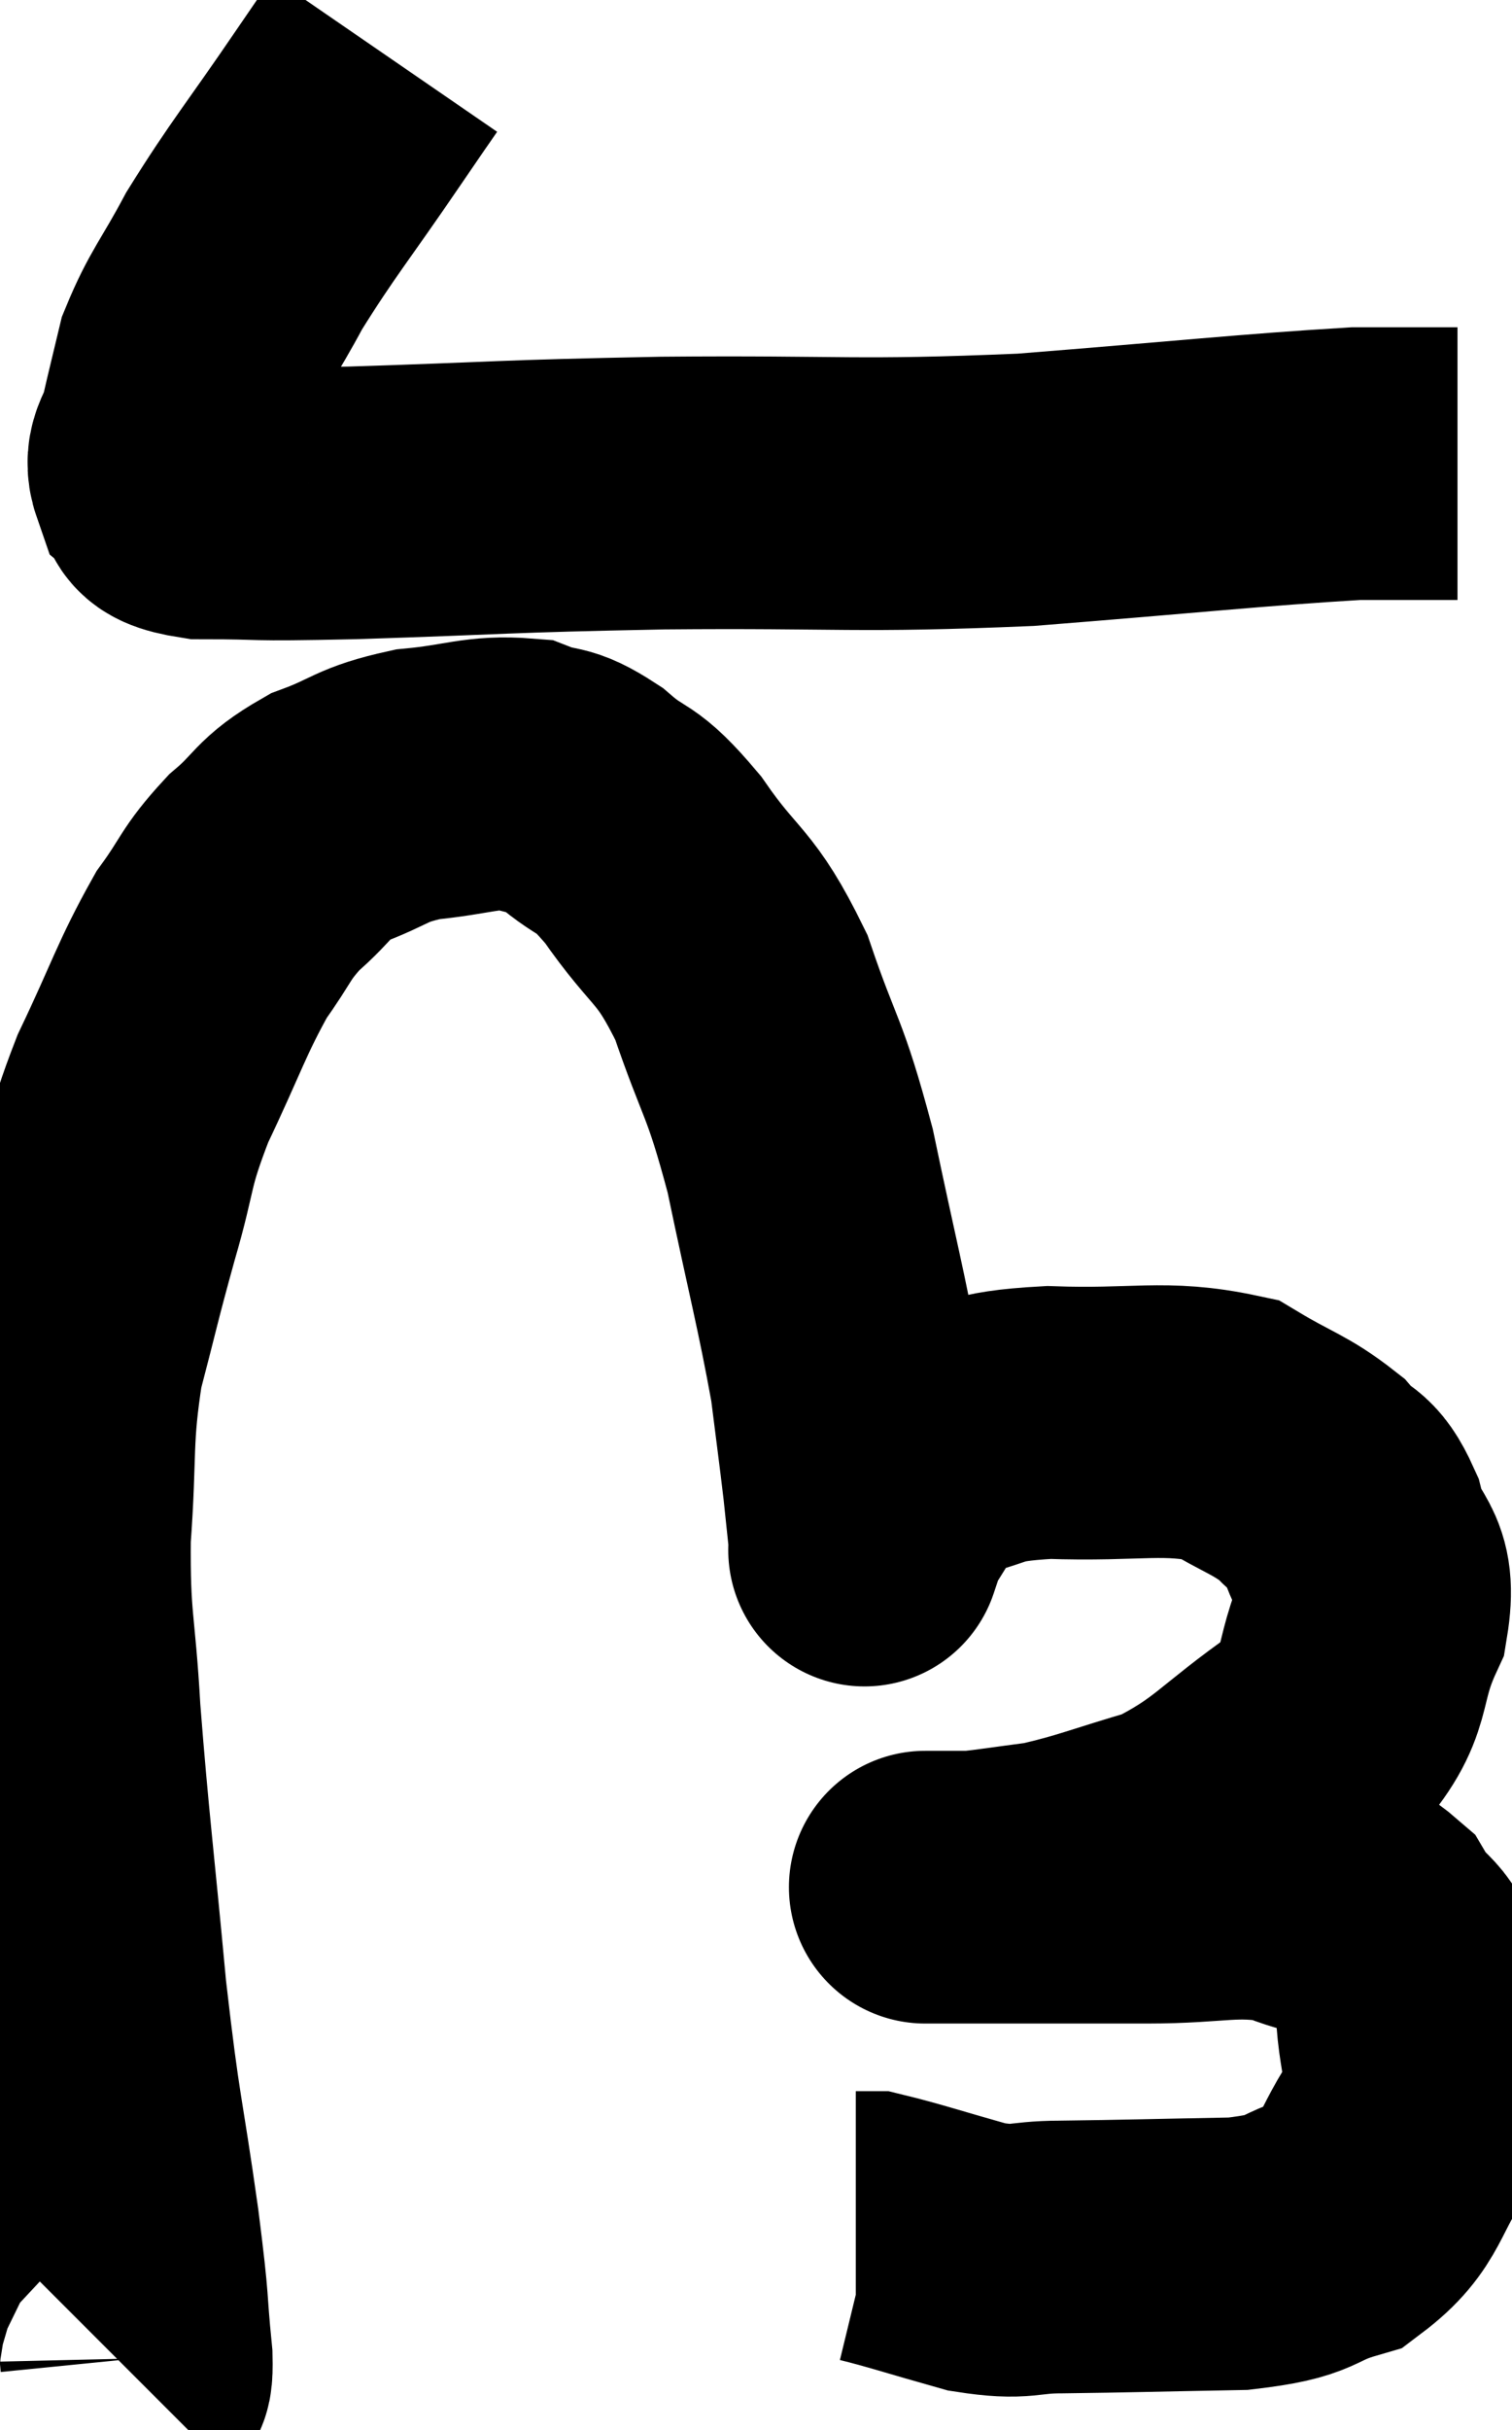 <svg xmlns="http://www.w3.org/2000/svg" viewBox="9.139 1.28 27.741 44.557" width="27.741" height="44.557"><path d="M 16.2 2.28 C 15.87 2.76, 16.185 2.295, 15.54 3.24 C 14.58 4.65, 14.34 4.905, 13.62 6.06 C 13.14 6.96, 12.975 7.095, 12.66 7.86 C 12.51 8.49, 12.48 8.595, 12.36 9.12 C 12.27 9.54, 12.06 9.615, 12.18 9.96 C 12.51 10.23, 11.985 10.365, 12.84 10.5 C 14.22 10.5, 13.485 10.545, 15.6 10.5 C 18.45 10.41, 18.21 10.38, 21.3 10.32 C 24.63 10.29, 24.78 10.395, 27.96 10.26 C 30.99 10.02, 32.04 9.9, 34.02 9.78 C 34.95 9.78, 35.415 9.78, 35.88 9.78 L 35.88 9.78" fill="none" stroke="black" stroke-width="5"></path><path d="M 11.46 44.7 C 11.55 44.61, 11.655 45.165, 11.64 44.52 C 11.52 43.32, 11.61 43.785, 11.4 42.12 C 11.1 39.99, 11.07 40.215, 10.8 37.86 C 10.56 35.28, 10.485 34.8, 10.32 32.7 C 10.23 31.08, 10.125 31.08, 10.14 29.46 C 10.26 27.84, 10.155 27.66, 10.38 26.22 C 10.71 24.96, 10.695 24.945, 11.04 23.7 C 11.4 22.47, 11.265 22.515, 11.76 21.24 C 12.39 19.92, 12.465 19.59, 13.02 18.6 C 13.5 17.94, 13.44 17.865, 13.98 17.28 C 14.58 16.77, 14.475 16.665, 15.18 16.26 C 15.99 15.96, 15.915 15.855, 16.8 15.66 C 17.76 15.57, 17.97 15.42, 18.72 15.48 C 19.26 15.69, 19.2 15.51, 19.8 15.9 C 20.46 16.47, 20.385 16.17, 21.12 17.04 C 21.93 18.21, 22.065 18, 22.74 19.38 C 23.28 20.97, 23.34 20.76, 23.82 22.56 C 24.24 24.57, 24.39 25.095, 24.66 26.58 C 24.78 27.54, 24.81 27.735, 24.9 28.5 C 24.96 29.07, 24.99 29.355, 25.02 29.64 C 25.02 29.64, 24.975 29.775, 25.02 29.64 C 25.11 29.37, 24.885 29.565, 25.2 29.1 C 25.74 28.44, 25.485 28.215, 26.28 27.78 C 27.33 27.57, 27.03 27.435, 28.38 27.36 C 30.03 27.42, 30.48 27.225, 31.68 27.48 C 32.43 27.93, 32.625 27.945, 33.18 28.38 C 33.54 28.8, 33.615 28.59, 33.9 29.22 C 34.11 30.06, 34.485 29.895, 34.32 30.9 C 33.78 32.07, 34.155 32.205, 33.24 33.24 C 31.95 34.14, 31.875 34.425, 30.66 35.04 C 29.52 35.37, 29.295 35.49, 28.38 35.7 C 27.69 35.79, 27.42 35.835, 27 35.88 C 26.85 35.88, 26.82 35.88, 26.7 35.88 C 26.61 35.88, 26.565 35.88, 26.52 35.88 C 26.52 35.88, 25.605 35.88, 26.52 35.88 C 28.35 35.88, 28.62 35.88, 30.18 35.88 C 31.47 35.88, 31.74 35.715, 32.76 35.88 C 33.51 36.21, 33.69 36.045, 34.26 36.54 C 34.65 37.2, 34.845 36.945, 35.04 37.86 C 35.04 39.03, 35.37 39.15, 35.04 40.2 C 34.38 41.13, 34.515 41.46, 33.72 42.06 C 32.79 42.33, 33.135 42.45, 31.86 42.6 C 30.24 42.63, 29.82 42.645, 28.62 42.66 C 27.84 42.66, 27.93 42.795, 27.06 42.66 C 26.1 42.39, 25.695 42.255, 25.14 42.12 L 24.84 42.12" fill="none" stroke="black" stroke-width="5"></path></svg>